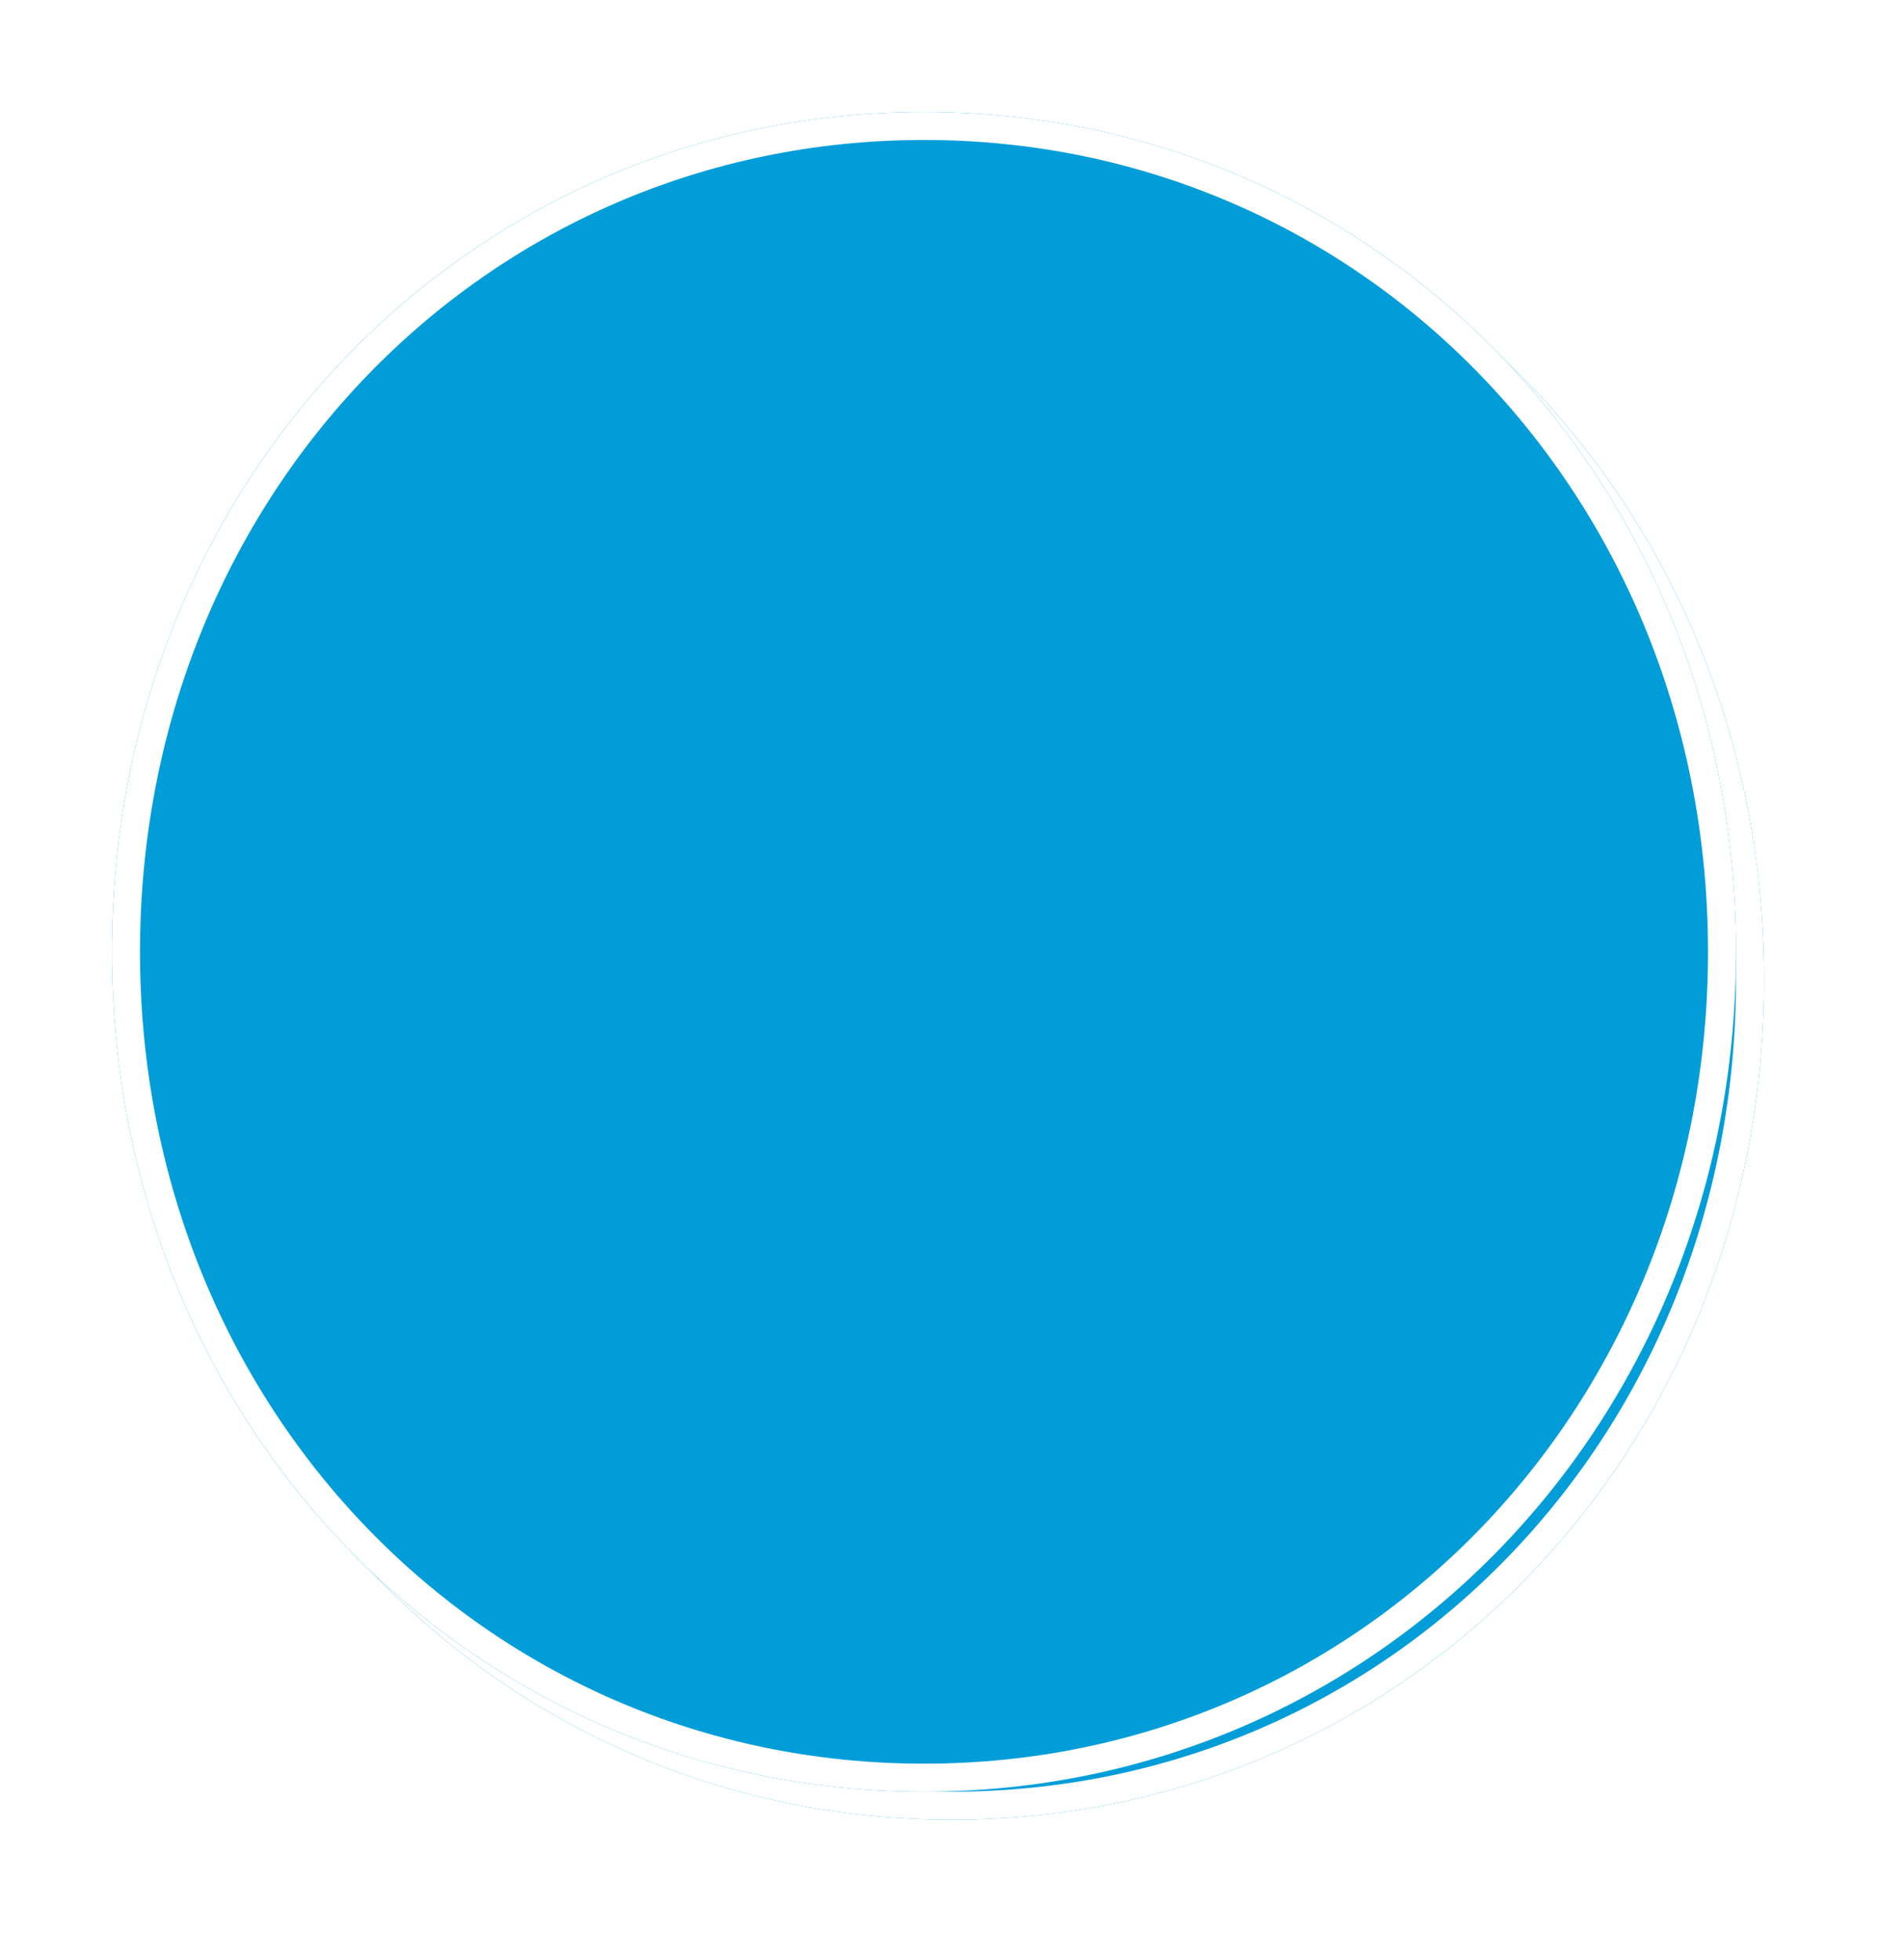 ﻿<?xml version="1.0" encoding="utf-8"?>
<svg version="1.1" xmlns:xlink="http://www.w3.org/1999/xlink" width="68px" height="70px" xmlns="http://www.w3.org/2000/svg">
  <defs>
    <filter x="47px" y="323px" width="68px" height="70px" filterUnits="userSpaceOnUse" id="filter3">
      <feOffset dx="1" dy="1" in="SourceAlpha" result="shadowOffsetInner" />
      <feGaussianBlur stdDeviation="2.5" in="shadowOffsetInner" result="shadowGaussian" />
      <feComposite in2="shadowGaussian" operator="atop" in="SourceAlpha" result="shadowComposite" />
      <feColorMatrix type="matrix" values="0 0 0 0 0  0 0 0 0 0  0 0 0 0 0  0 0 0 0.698 0  " in="shadowComposite" />
    </filter>
    <g id="widget4">
      <path d="M 80 327  C 96.24 327  109 340.2  109 357  C 109 373.8  96.24 387  80 387  C 63.76 387  51 373.8  51 357  C 51 340.2  63.76 327  80 327  Z " fill-rule="nonzero" fill="#009dd9" stroke="none" />
      <path d="M 80 327.5  C 95.96 327.5  108.5 340.48  108.5 357  C 108.5 373.52  95.96 386.5  80 386.5  C 64.04 386.5  51.5 373.52  51.5 357  C 51.5 340.48  64.04 327.5  80 327.5  Z " stroke-width="1" stroke="#ffffff" fill="none" />
    </g>
  </defs>
  <g transform="matrix(1 0 0 1 -47 -323 )">
    <use xlink:href="#widget4" filter="url(#filter3)" />
    <use xlink:href="#widget4" />
  </g>
</svg>